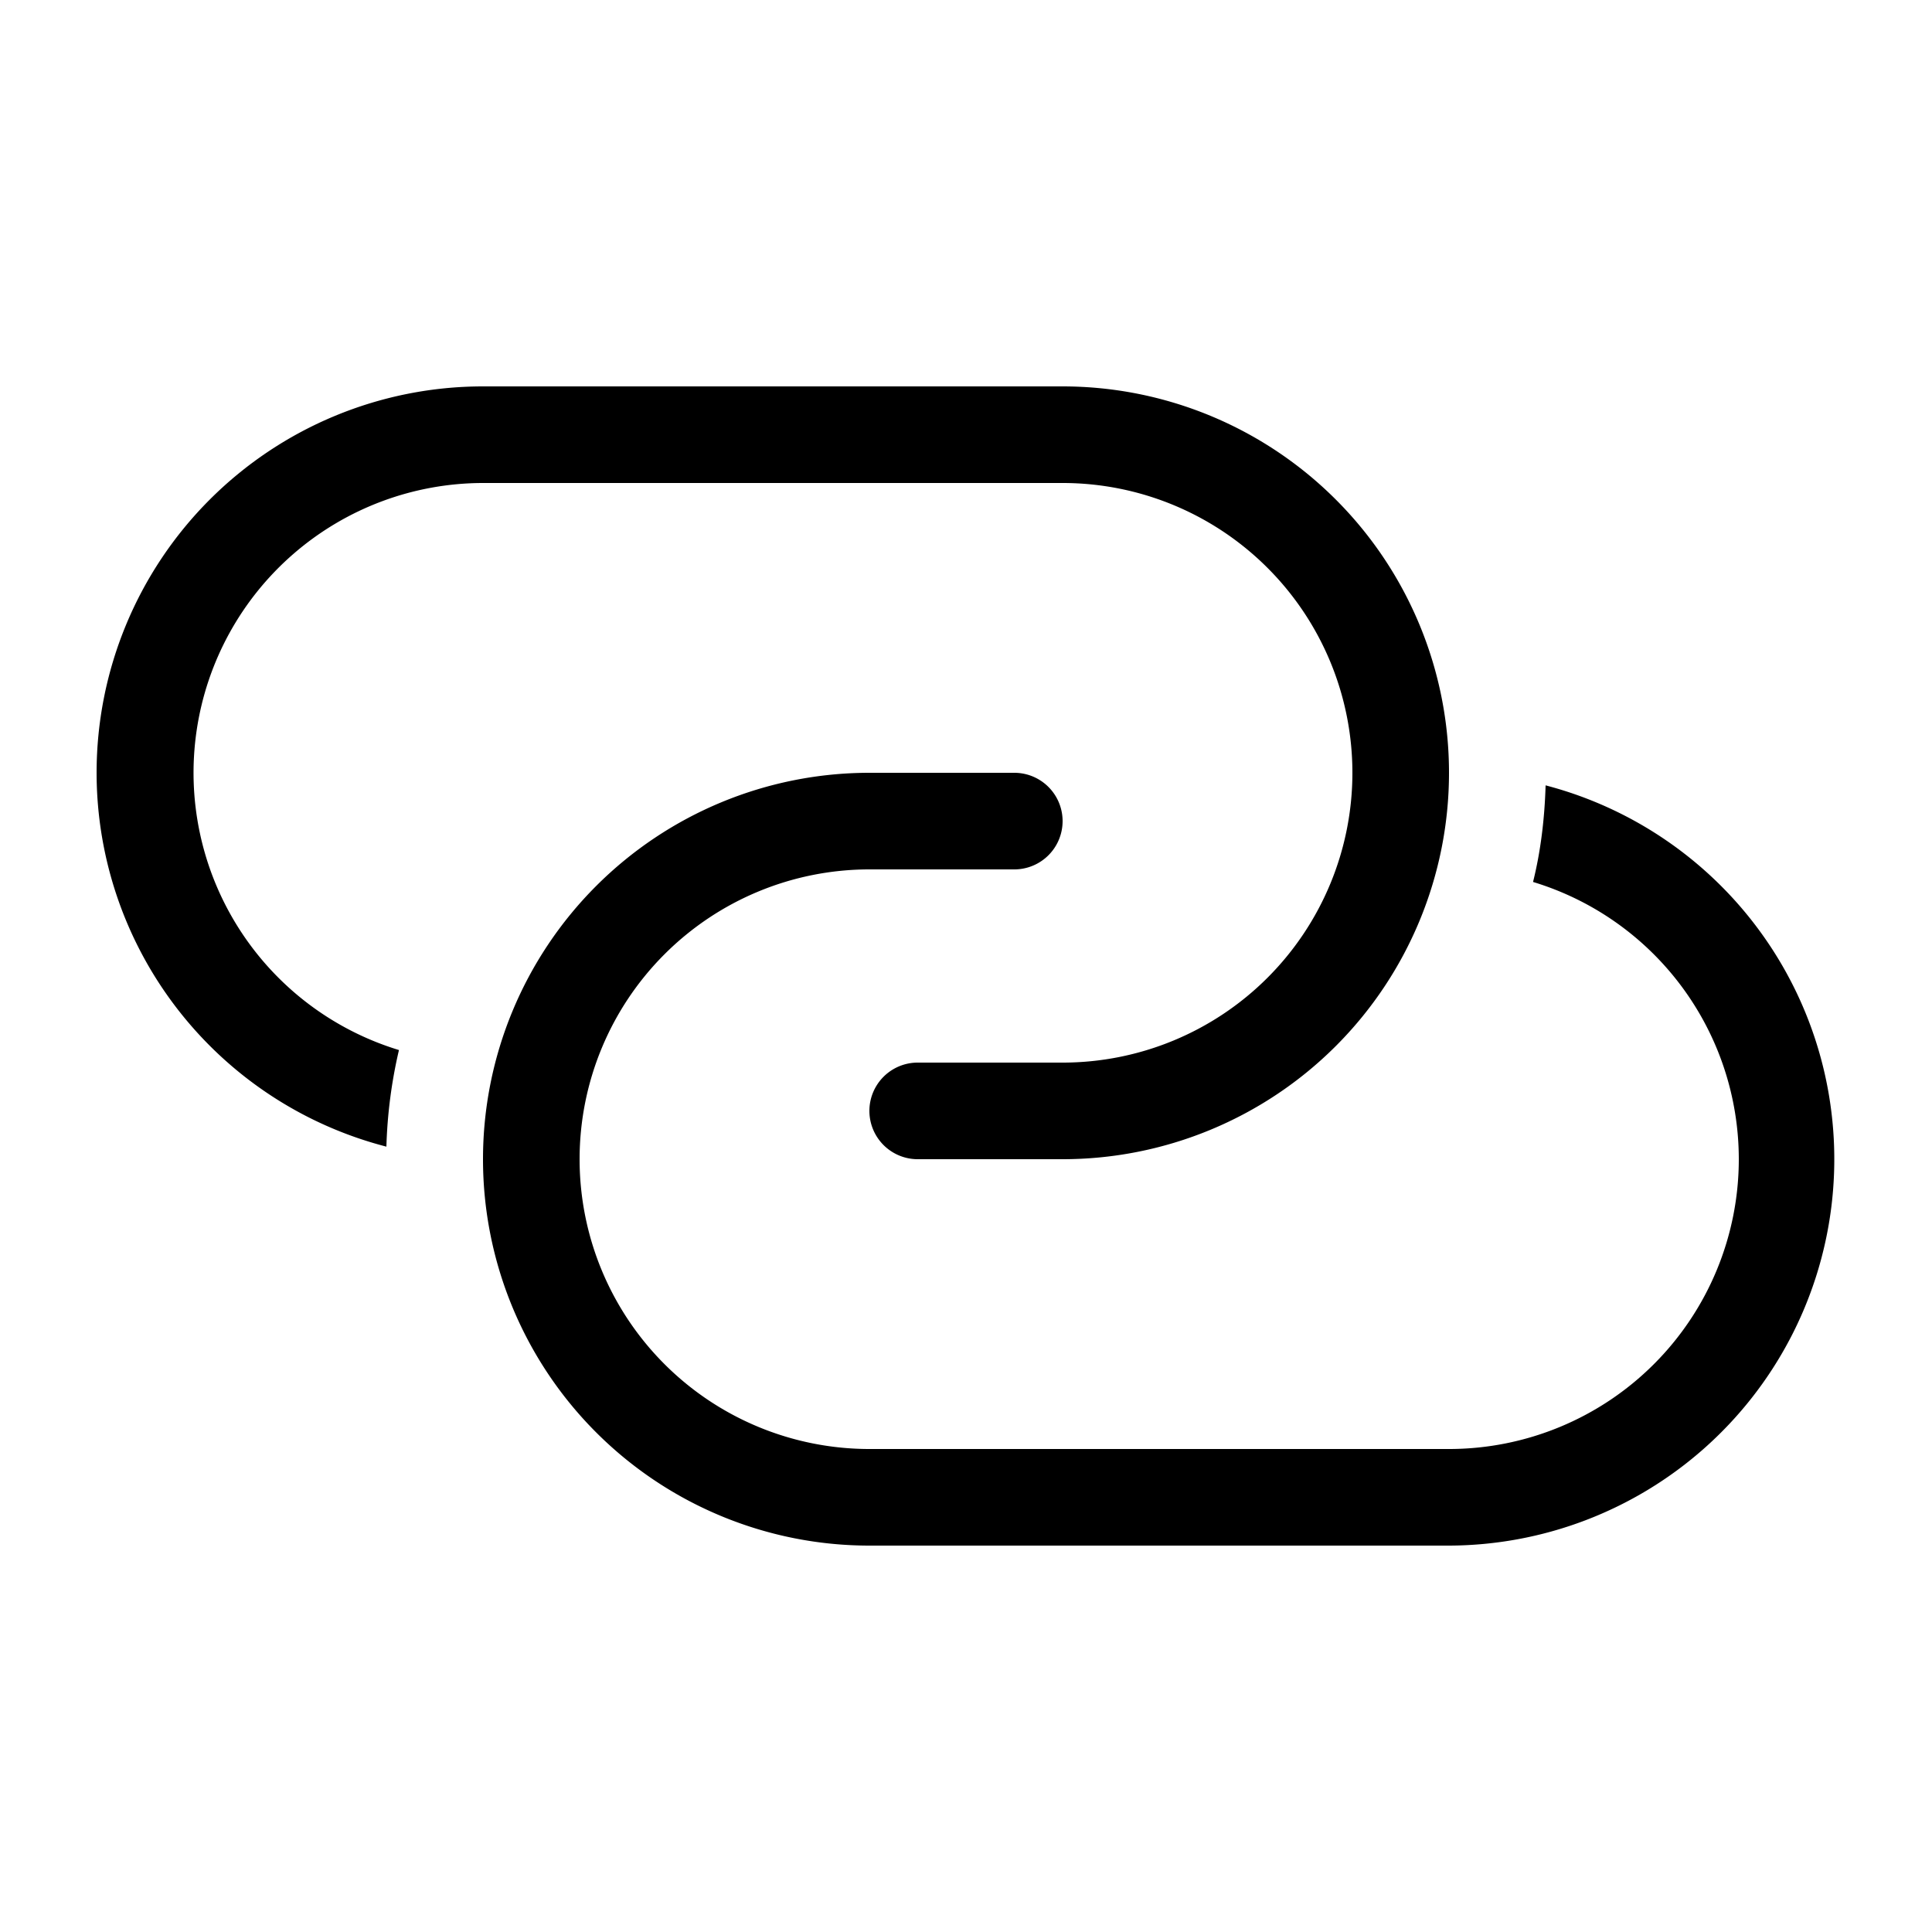 <svg width="20" height="20" viewBox="0 0 20 20" xmlns="http://www.w3.org/2000/svg"><path d="M1 8a4 4 0 0 1 4-4h6a4 4 0 0 1 0 8H9.5a.5.5 0 0 1 0-1H11a3 3 0 1 0 0-6H5a3 3 0 0 0-.87 5.87 5 5 0 0 0-.13 1A4 4 0 0 1 1 8Zm17 4a3 3 0 0 0-2.13-2.87c.08-.32.12-.66.13-1A4 4 0 0 1 15 16H9a4 4 0 0 1 0-8h1.5a.5.5 0 0 1 0 1H9a3 3 0 1 0 0 6h6a3 3 0 0 0 3-3Z"/></svg>
